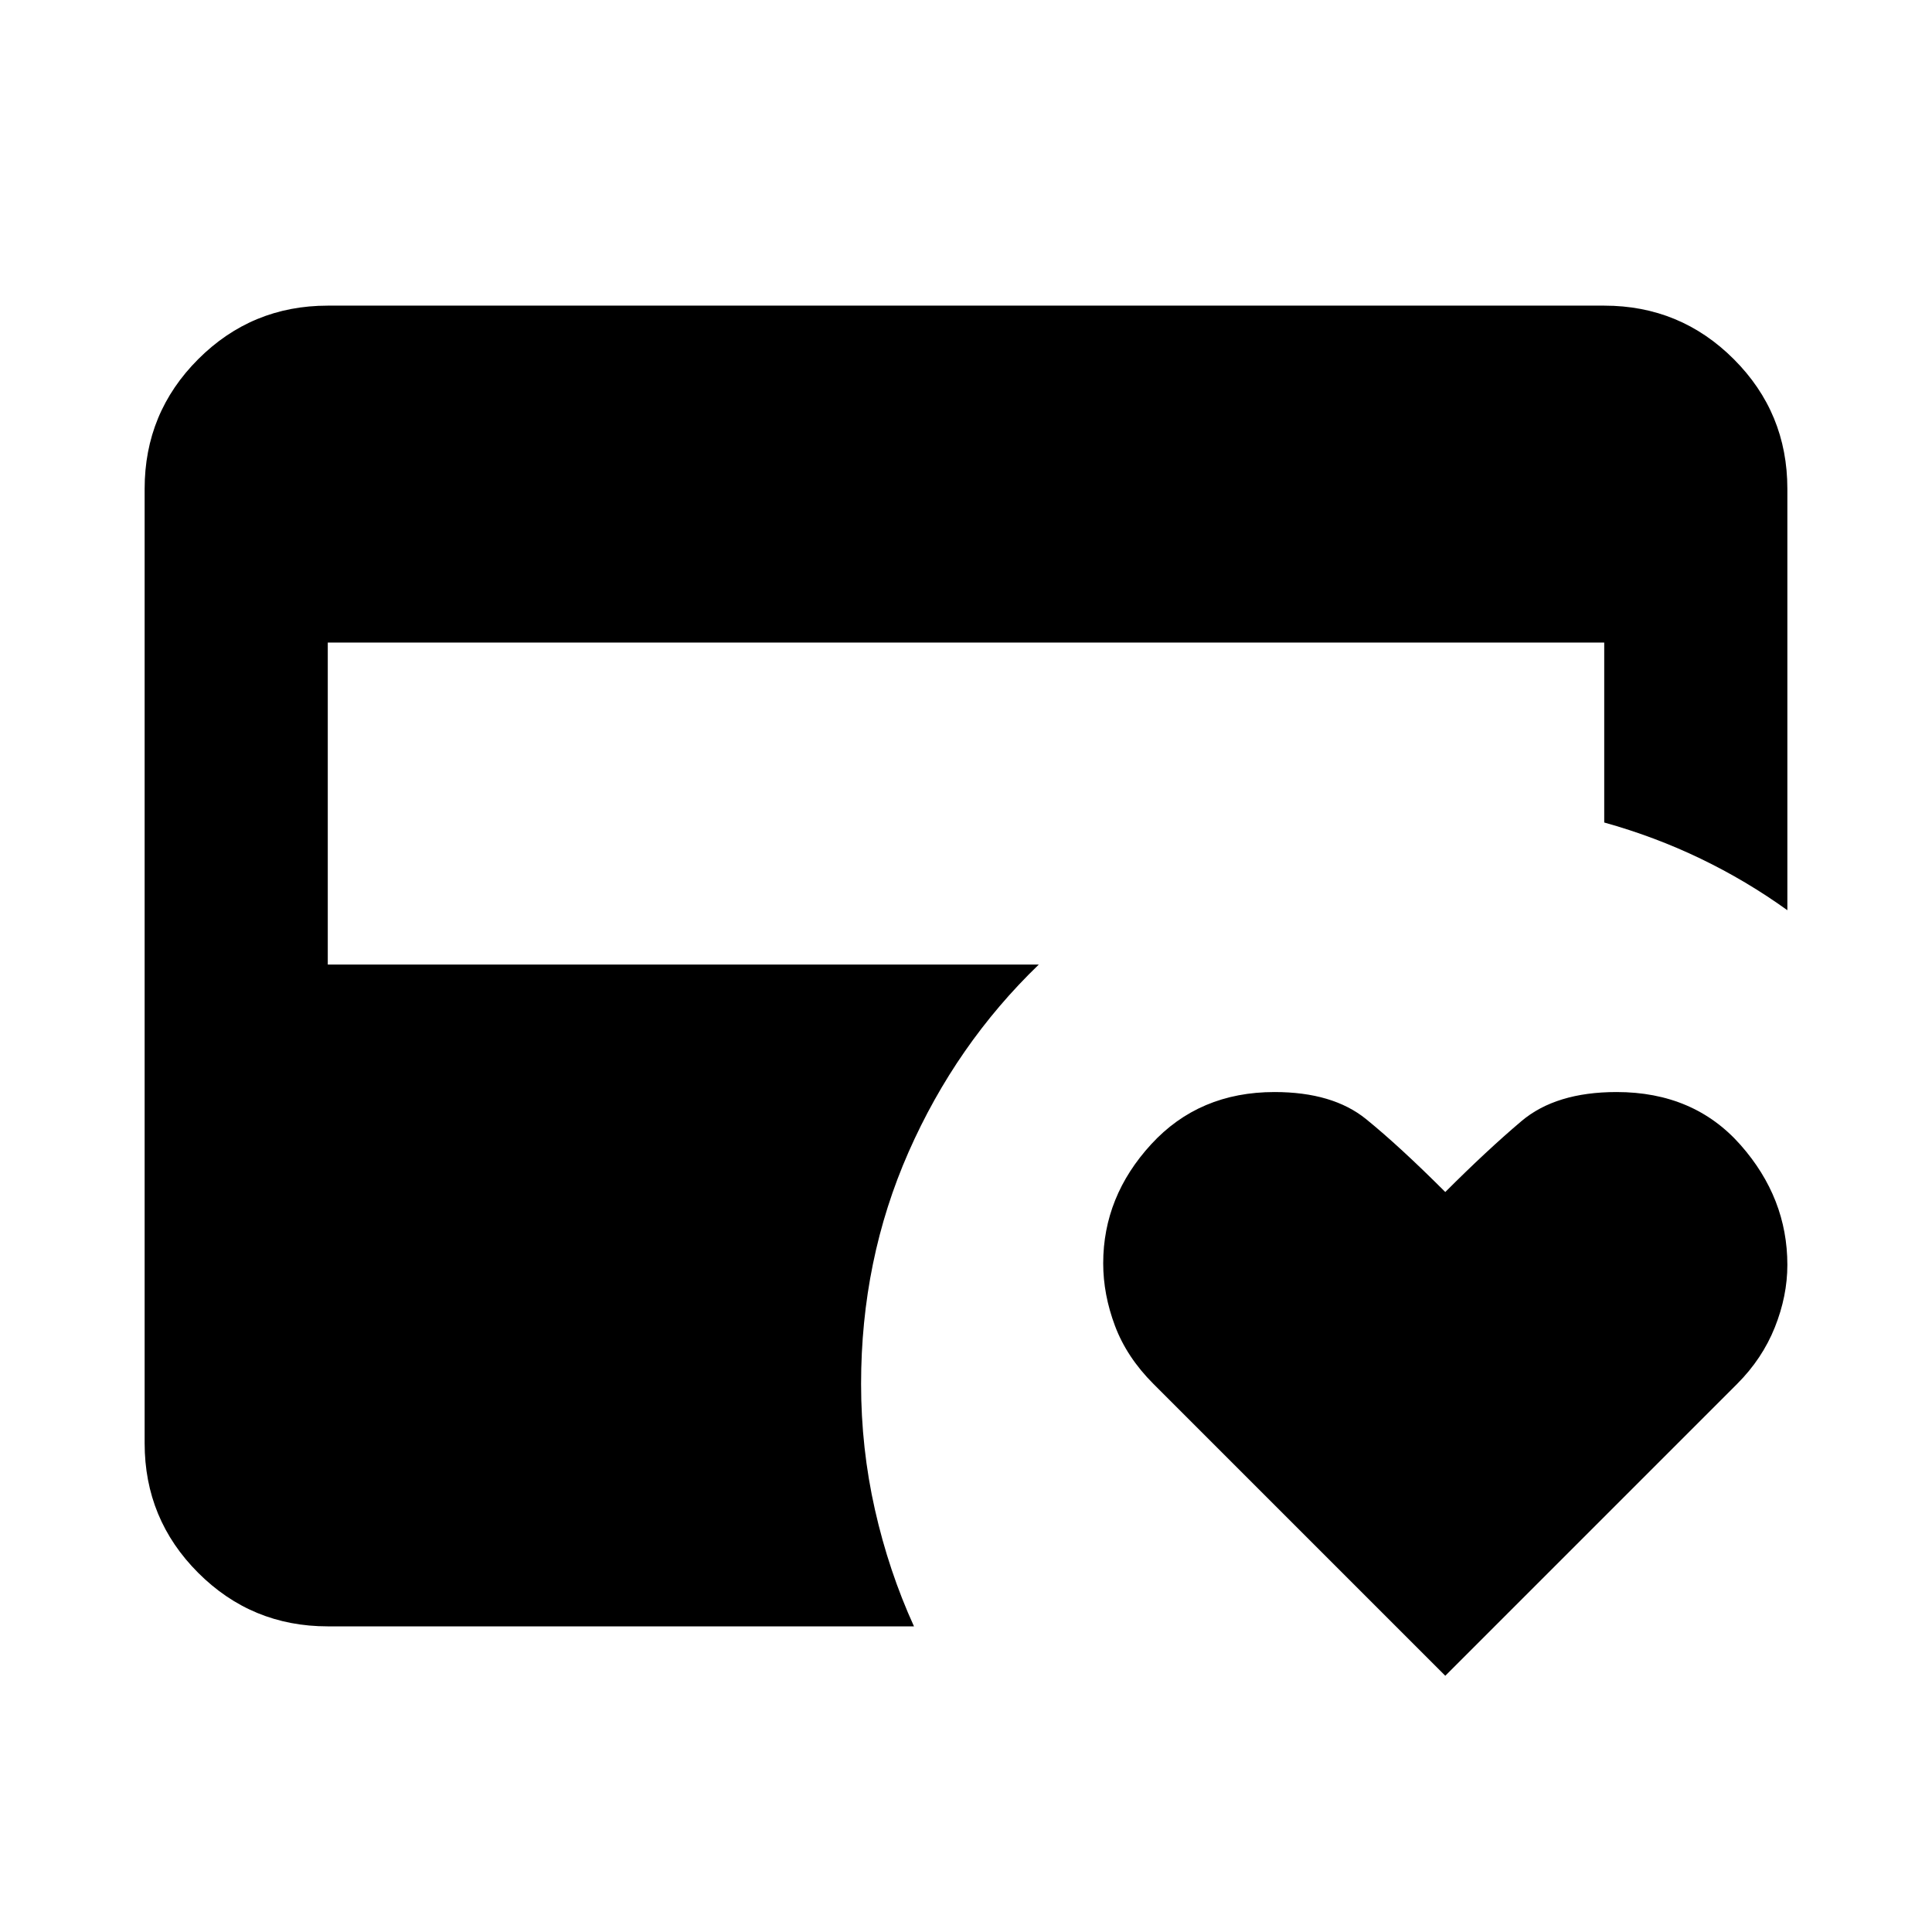 <svg xmlns="http://www.w3.org/2000/svg" height="24" viewBox="0 -960 960 960" width="24"><path d="M162.87-151.869q-37.783 0-64.392-26.609Q71.87-205.087 71.87-242.87v-474.26q0-37.783 26.61-64.392 26.608-26.609 64.391-26.609h634.26q37.783 0 64.392 26.609 26.609 26.609 26.609 64.392v209.413q-20.392-14.674-43.142-25.631-22.75-10.956-47.859-17.956v-89.413H162.87v160h353.304q-41.152 39.674-64.729 93.206-23.576 53.533-23.576 115.163 0 32 6.881 62.5 6.88 30.5 19.402 57.979H162.87Zm555.282 24.543L573.13-272.348q-13.239-13.239-19.097-28.837-5.859-15.597-5.859-31.076 0-33.195 23.837-59.152t61.272-25.957q28.956 0 45.554 13.479 16.598 13.478 39.315 36.195 20.718-20.717 37.815-35.195 17.098-14.479 47.294-14.479 38.435 0 61.652 26.337 23.218 26.337 23.218 59.533 0 15.478-6.24 31.076-6.239 15.598-18.717 28.076L718.152-127.326Z"/></svg>